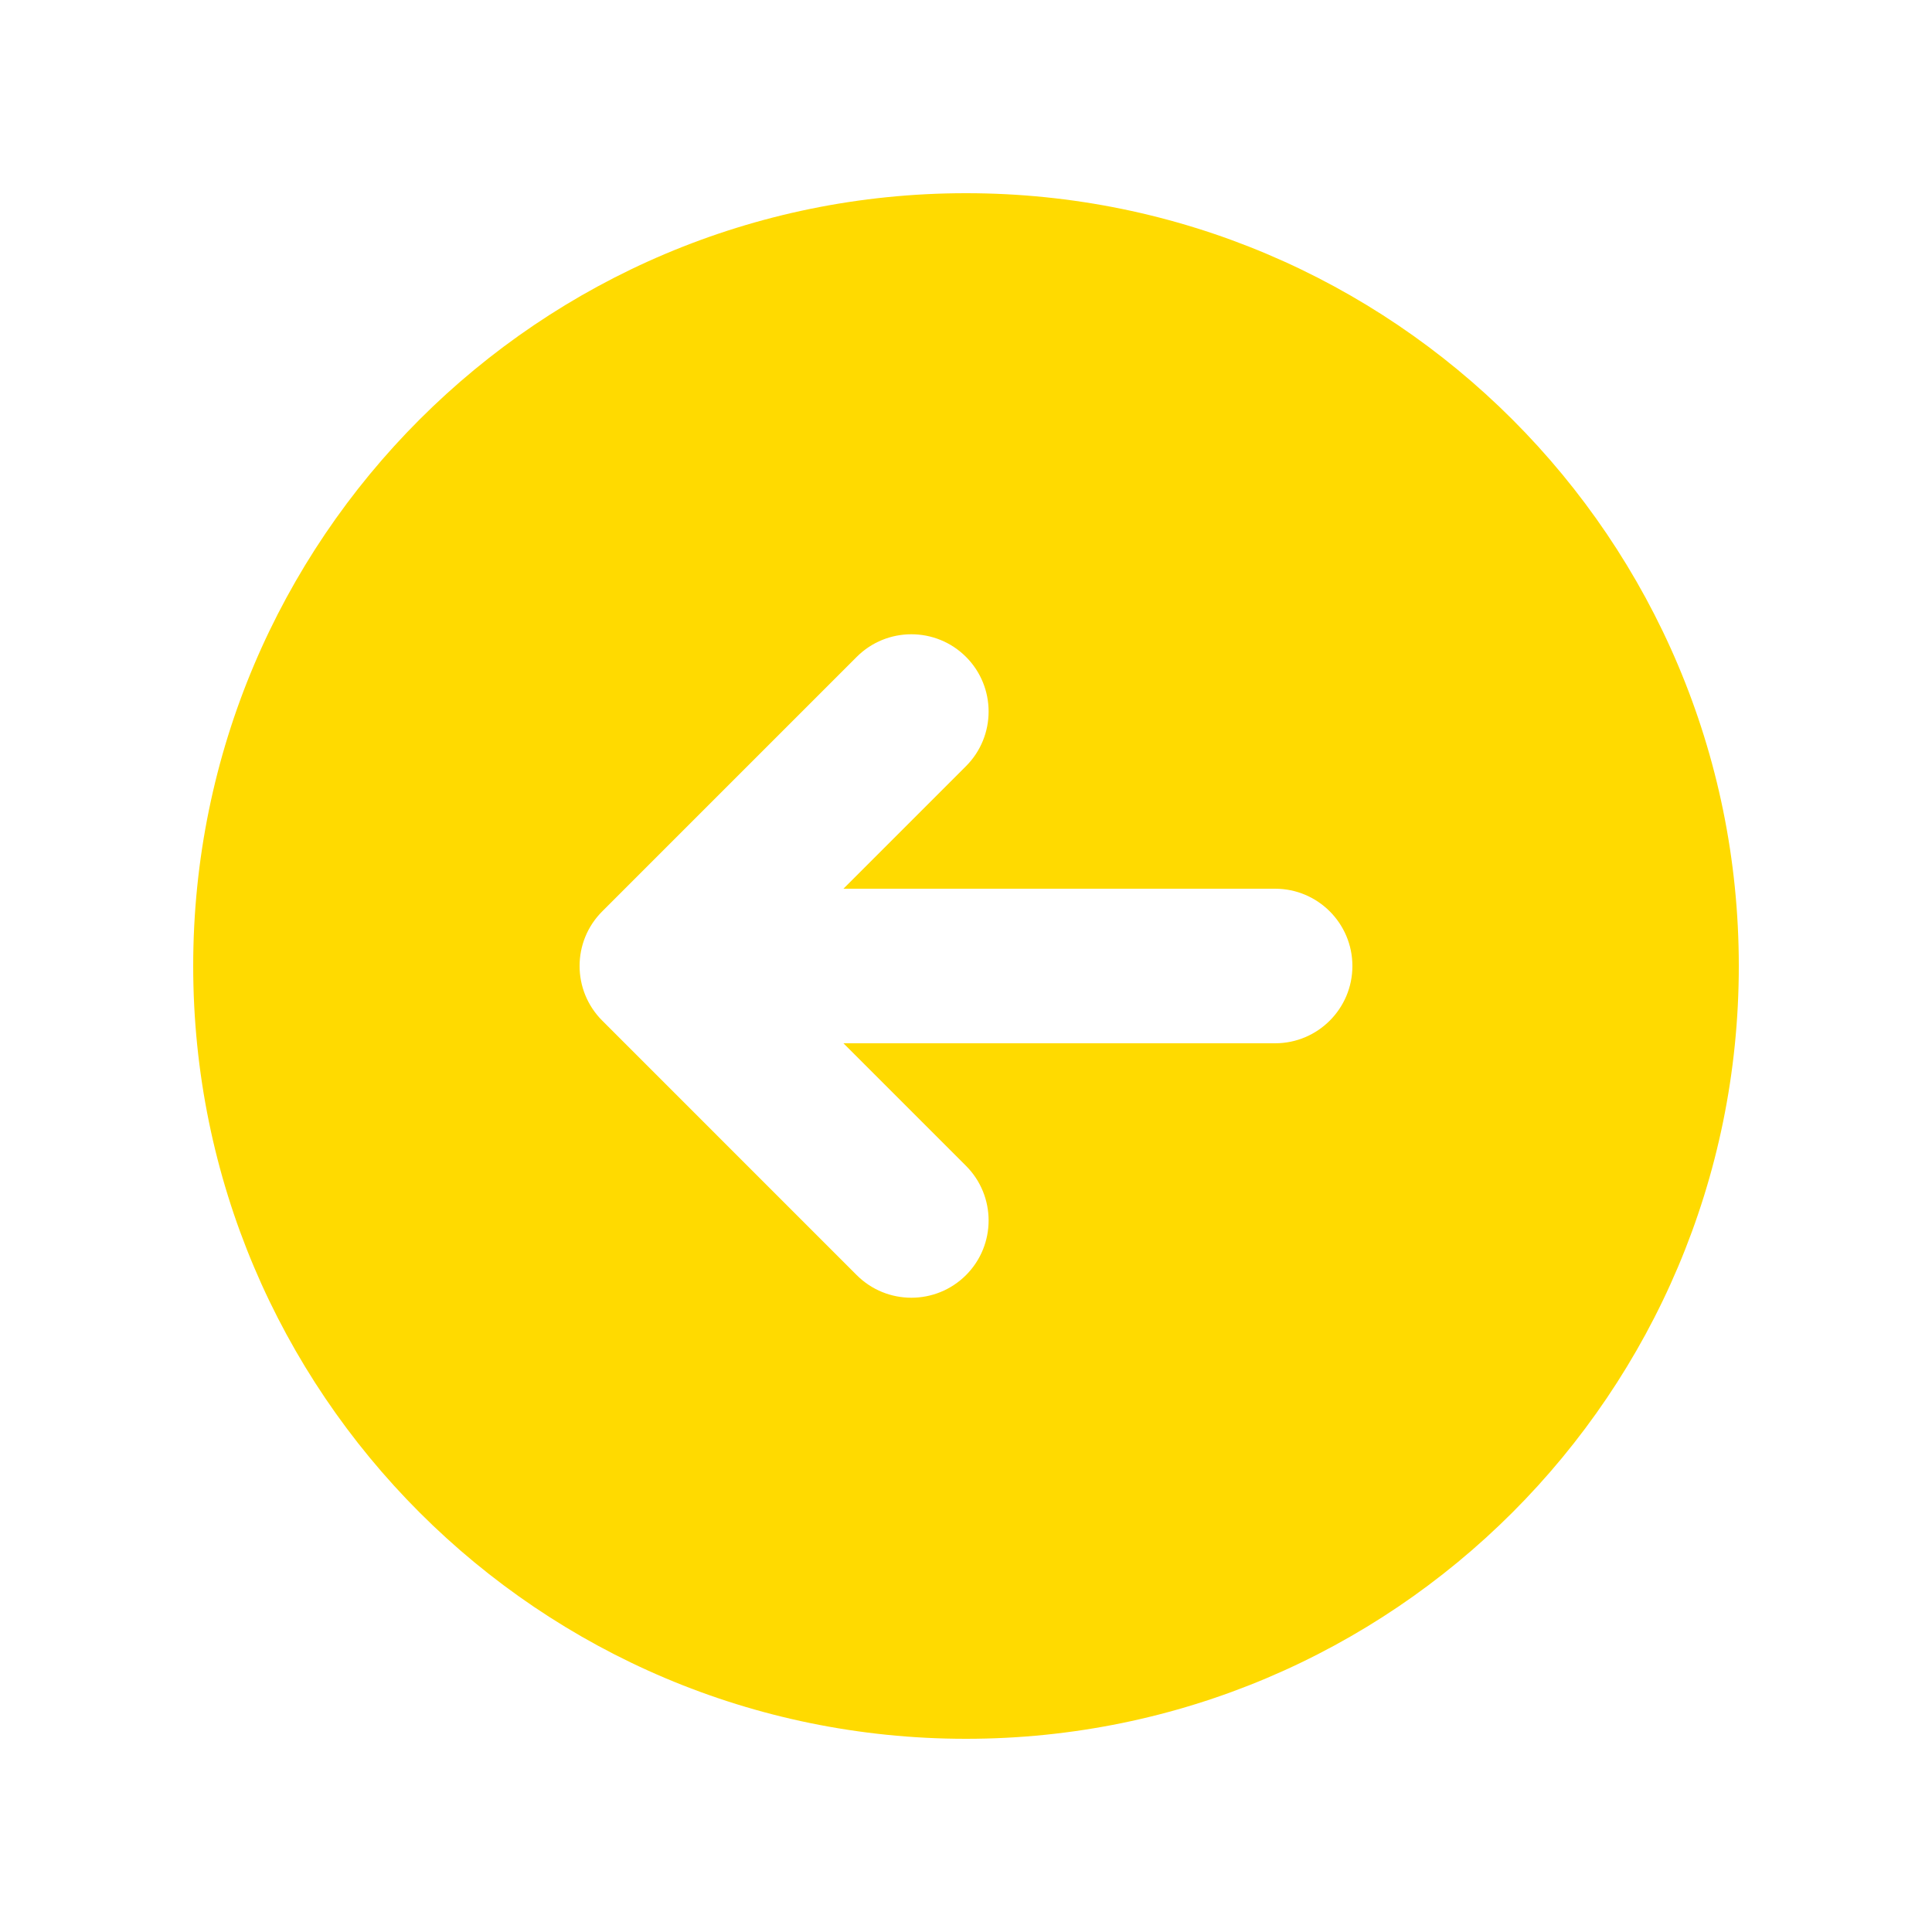 <svg xmlns="http://www.w3.org/2000/svg" xmlns:xlink="http://www.w3.org/1999/xlink" width="500" zoomAndPan="magnify" viewBox="0 0 375 375" height="500" preserveAspectRatio="xMidYMid meet" version="1.0"><defs><clipPath id="0347692cbb"><path d="M 37.5 37.5 L 337.5 37.5 L 337.5 337.5 L 37.5 337.5 Z M 37.5 37.5 " clip-rule="nonzero"/></clipPath></defs><g clip-path="url(#0347692cbb)"><path fill="#ffda00" d="M 187.5 37.5 C 104.656 37.5 37.5 104.656 37.5 187.5 C 37.5 270.344 104.656 337.5 187.5 337.5 C 270.344 337.5 337.5 270.344 337.5 187.5 C 337.5 104.656 270.344 37.5 187.5 37.5 Z M 247.5 202.5 L 163.711 202.5 L 187.5 226.289 C 193.352 232.141 193.352 241.648 187.5 247.5 C 181.648 253.352 172.141 253.352 166.289 247.5 L 116.895 198.105 C 111.031 192.238 111.031 182.746 116.895 176.895 L 166.289 127.5 C 172.141 121.648 181.648 121.648 187.5 127.5 C 193.352 133.352 193.352 142.859 187.5 148.711 L 163.711 172.5 L 247.5 172.5 C 255.781 172.5 262.5 179.219 262.5 187.5 C 262.5 195.781 255.781 202.5 247.5 202.5 Z M 247.5 202.5 " fill-opacity="1" fill-rule="nonzero"/></g></svg>